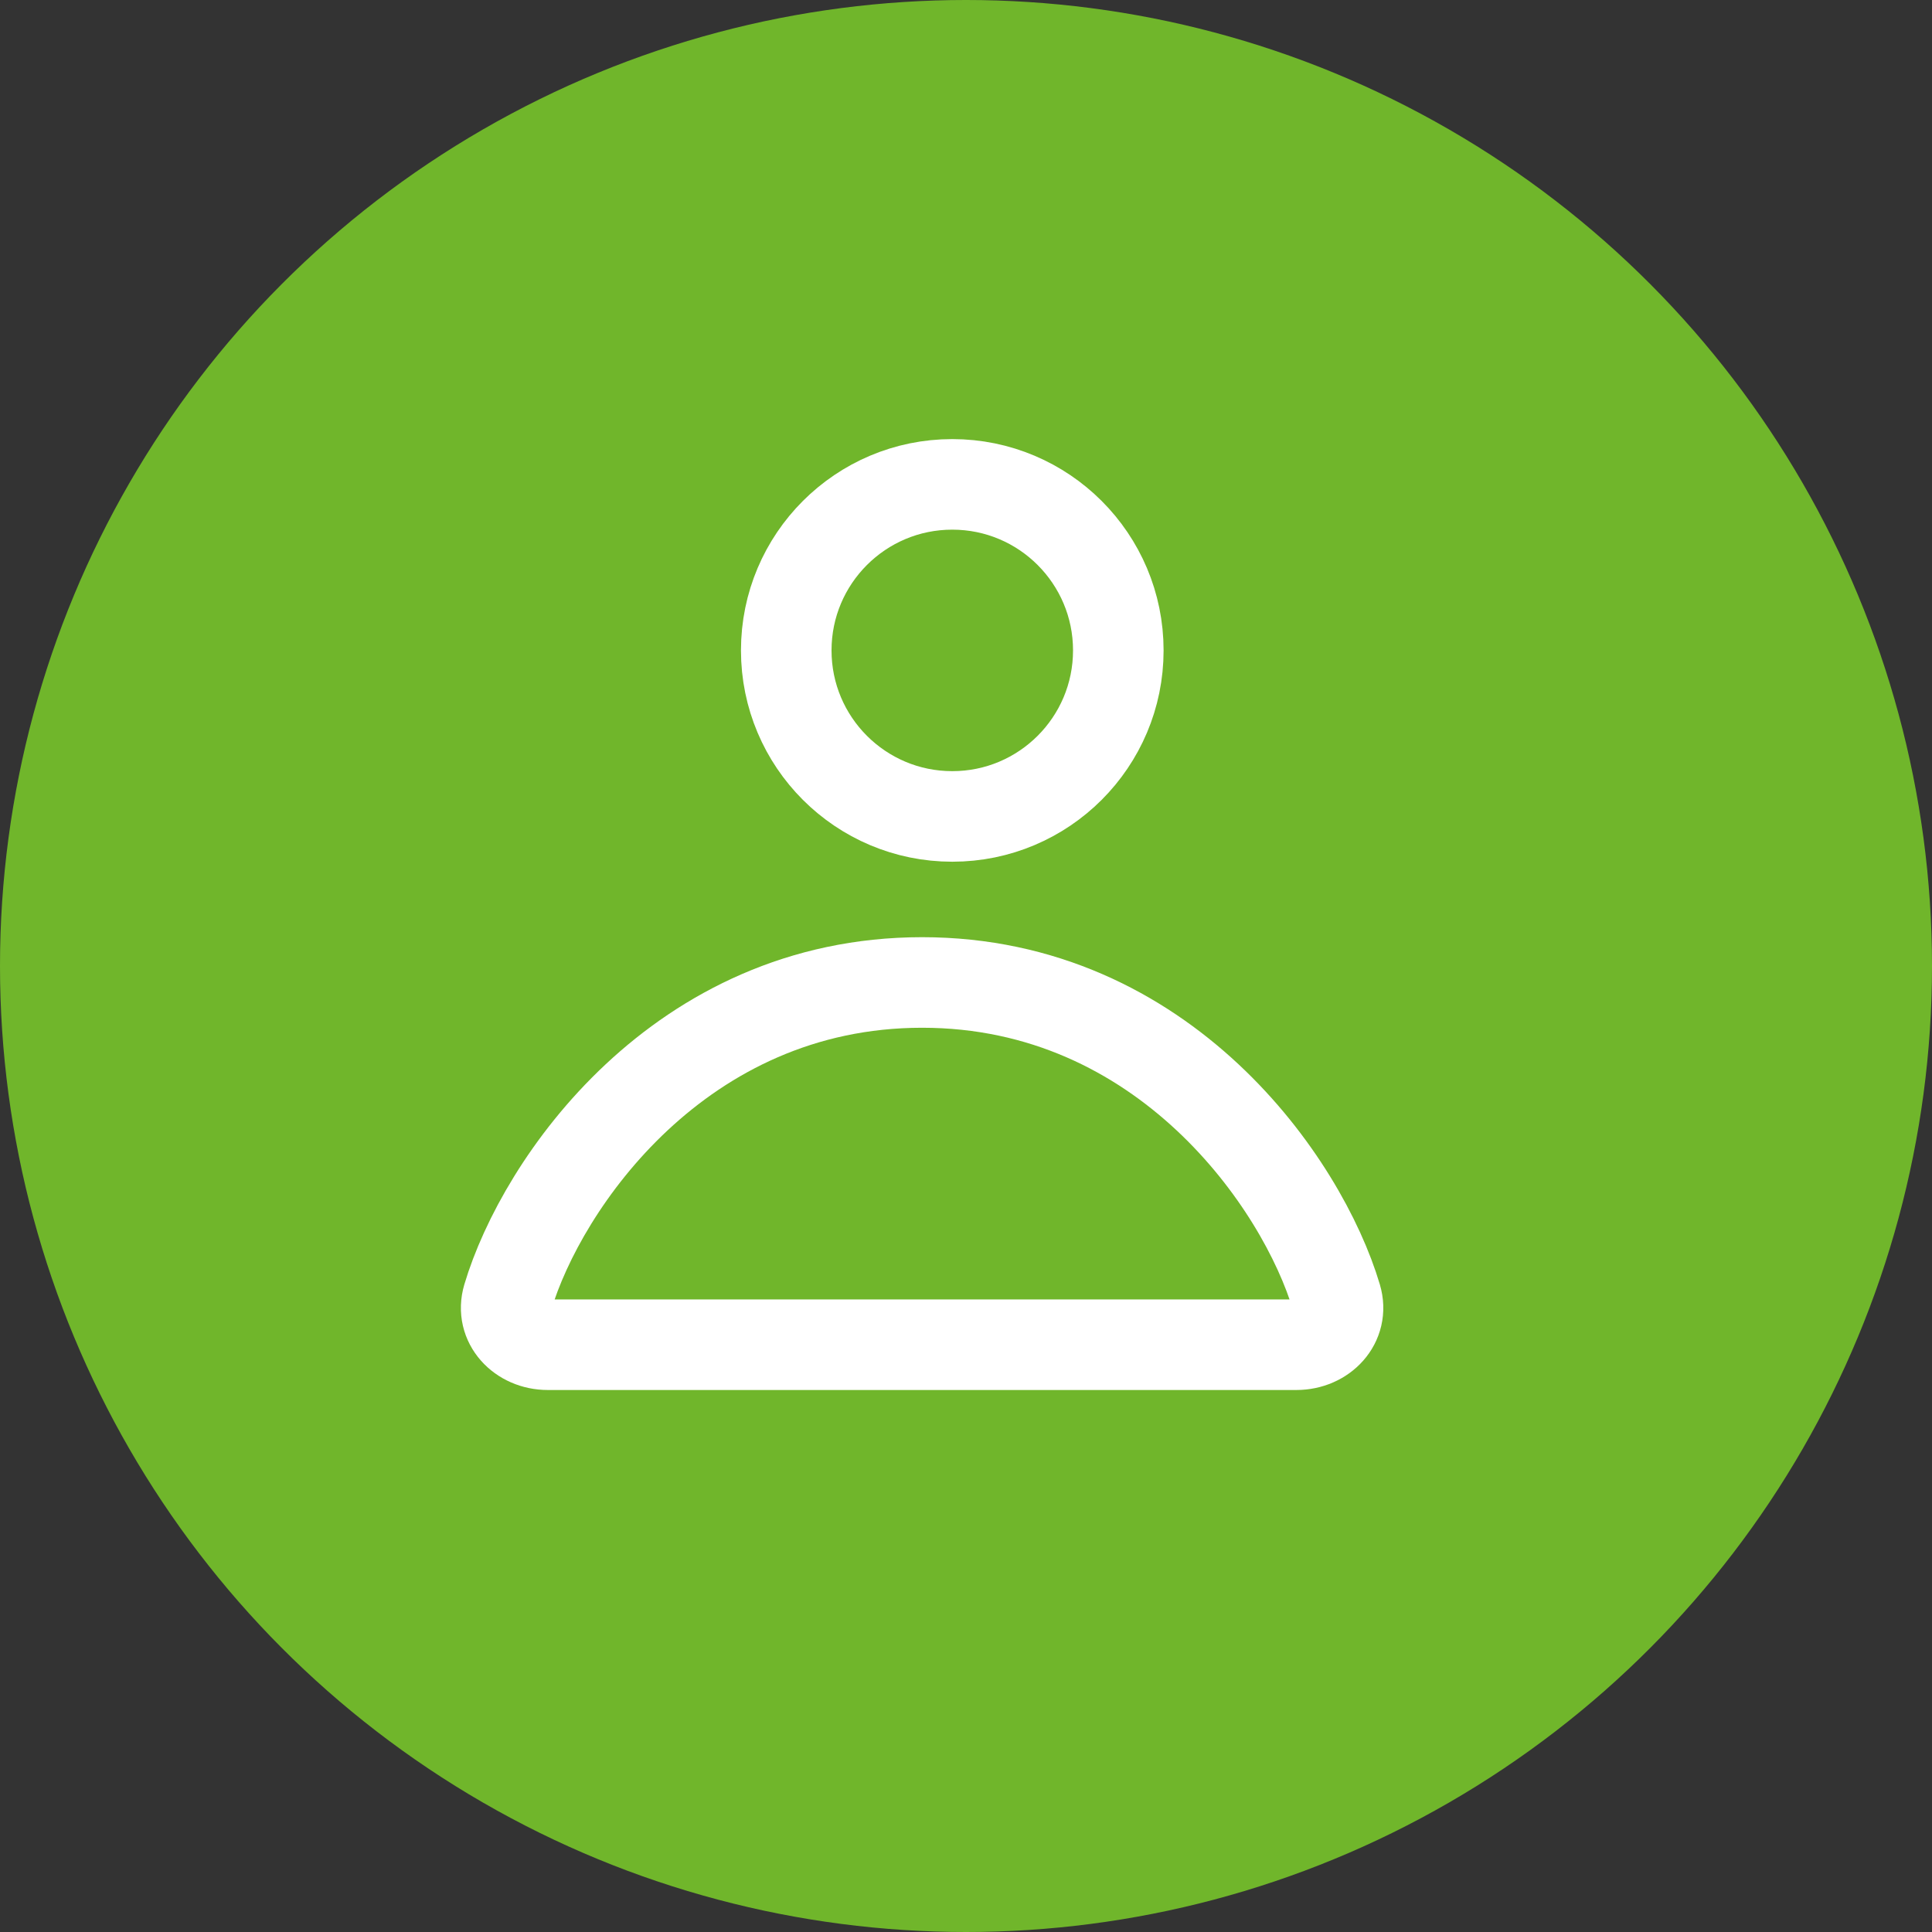 <svg xmlns="http://www.w3.org/2000/svg" viewBox="0 0 44 44" height="22" width="22" version="1.1">
	<rect x="0" y="0" width="44" height="44" fill="#333333" stroke="none"/>
	<circle r="22" cx="22" cy="22" fill="#70B62B"/>
	<g transform="translate(10, 10)">

		<svg width="22" height="22" viewBox="0 0 16 16" fill="none" xmlns="http://www.w3.org/2000/svg">
			<circle cx="8.5" cy="3.5" r="2.75" stroke="white" stroke-width="1.5"/>
			<path d="M8 9C3.985 9 1.698 12.331 1.137 14.216C1.011 14.64 1.358 15 1.8 15H14.2C14.642 15 14.989 14.64 14.863 14.216C14.303 12.331 12.015 9 8 9Z" stroke="white" stroke-width="1.5"/>
		</svg>


	</g>
</svg>
